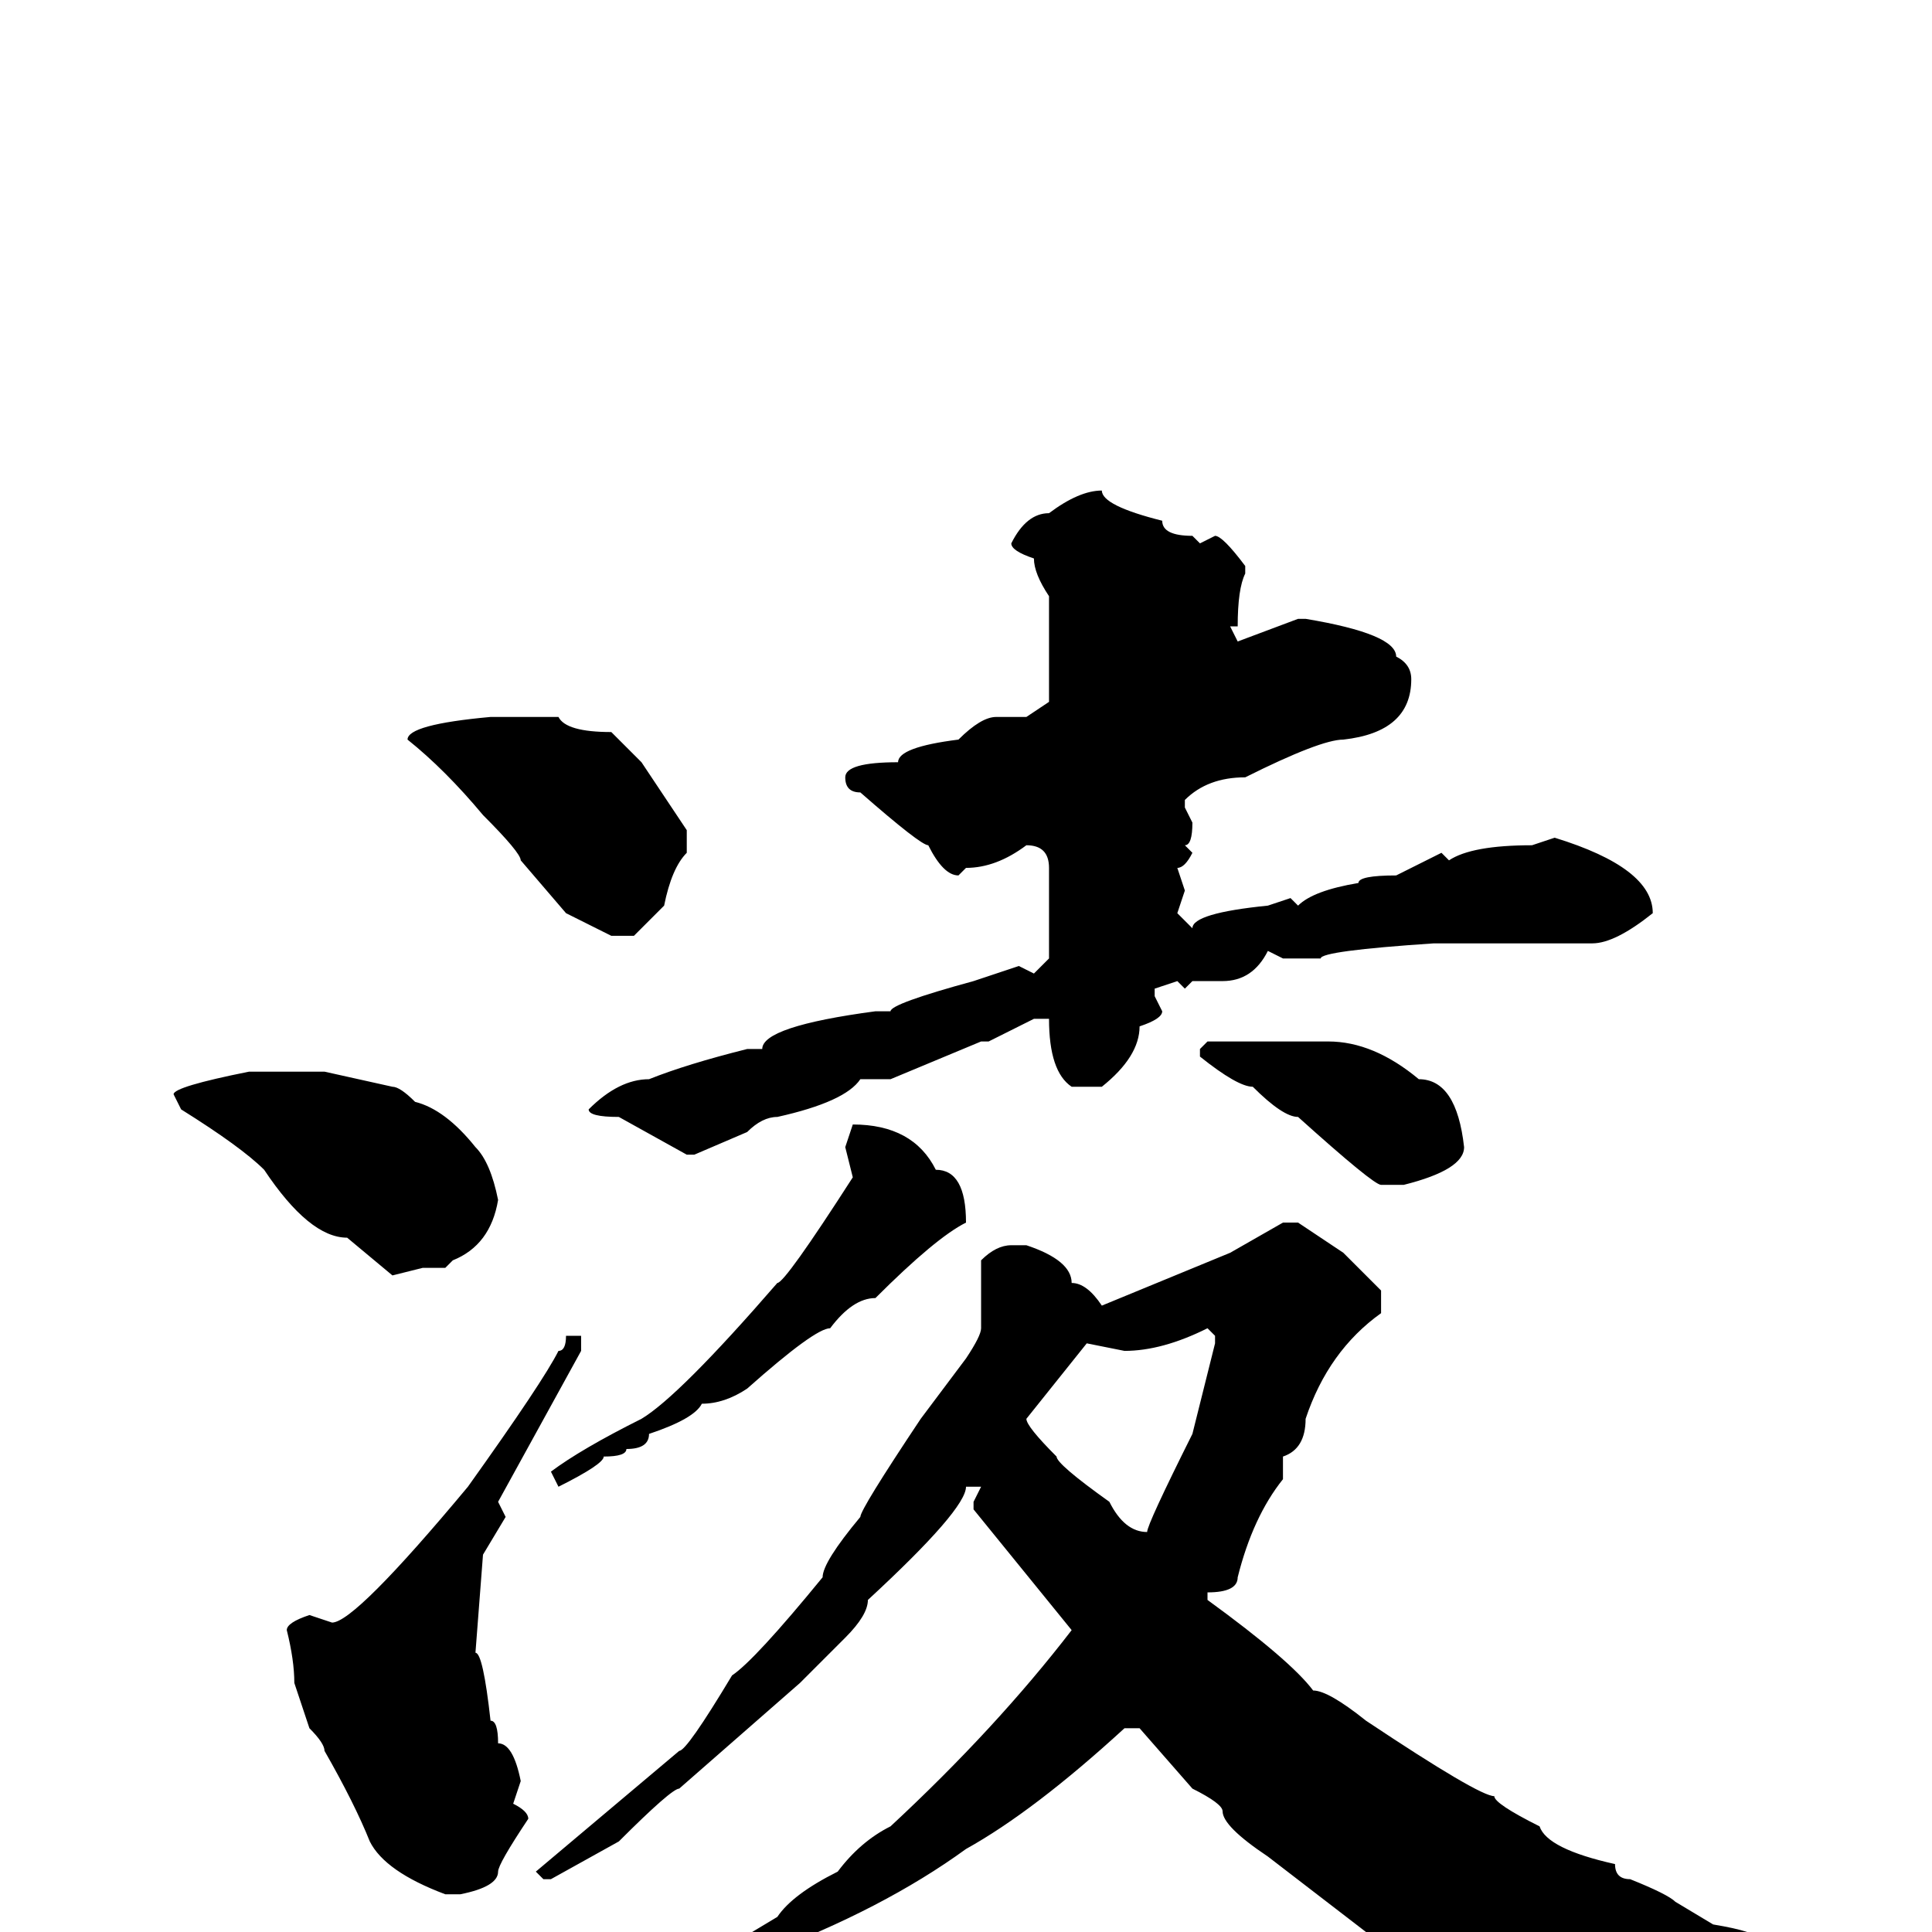 <svg xmlns="http://www.w3.org/2000/svg" viewBox="0 -256 256 256">
	<path fill="#000000" d="M146 -191Q146 -189 154 -187Q154 -185 158 -185L159 -184L161 -185Q162 -185 165 -181V-180Q164 -178 164 -173H163L164 -171L172 -174H173Q185 -172 185 -169Q187 -168 187 -166Q187 -159 178 -158Q175 -158 165 -153Q160 -153 157 -150V-149L158 -147Q158 -144 157 -144L158 -143Q157 -141 156 -141L157 -138L156 -135L158 -133Q158 -135 168 -136L171 -137L172 -136Q174 -138 180 -139Q180 -140 185 -140L191 -143L192 -142Q195 -144 203 -144L206 -145Q219 -141 219 -135Q214 -131 211 -131H210H208H199H190Q175 -130 175 -129H170L168 -130Q166 -126 162 -126H158L157 -125L156 -126L153 -125V-124L154 -122Q154 -121 151 -120Q151 -116 146 -112H142Q139 -114 139 -121H137L131 -118H130L118 -113H115H114Q112 -110 103 -108Q101 -108 99 -106L92 -103H91L82 -108Q78 -108 78 -109Q82 -113 86 -113Q91 -115 99 -117H101Q101 -120 116 -122H118Q118 -123 129 -126L135 -128L137 -127L139 -129V-134V-141Q139 -144 136 -144Q132 -141 128 -141L127 -140Q125 -140 123 -144Q122 -144 114 -151Q112 -151 112 -153Q112 -155 119 -155Q119 -157 127 -158Q130 -161 132 -161H136L139 -163V-166V-167V-168V-170V-174V-177Q137 -180 137 -182Q134 -183 134 -184Q136 -188 139 -188Q143 -191 146 -191ZM65 -161H74Q75 -159 81 -159L85 -155L91 -146V-144V-143Q89 -141 88 -136L84 -132H81L75 -135L69 -142Q69 -143 64 -148Q59 -154 54 -158Q54 -160 65 -161ZM160 -118H176Q182 -118 188 -113Q193 -113 194 -104Q194 -101 186 -99H183Q182 -99 172 -108Q170 -108 166 -112Q164 -112 159 -116V-117ZM43 -114L52 -112Q53 -112 55 -110Q59 -109 63 -104Q65 -102 66 -97Q65 -91 60 -89L59 -88H56L52 -87L46 -92Q41 -92 35 -101Q32 -104 24 -109L23 -111Q23 -112 33 -114ZM113 -107Q121 -107 124 -101Q128 -101 128 -94Q124 -92 116 -84Q113 -84 110 -80Q108 -80 99 -72Q96 -70 93 -70Q92 -68 86 -66Q86 -64 83 -64Q83 -63 80 -63Q80 -62 74 -59L73 -61Q77 -64 85 -68Q90 -71 103 -86Q104 -86 113 -100L112 -104ZM172 -94L178 -90L183 -85V-82Q176 -77 173 -68Q173 -64 170 -63V-60Q166 -55 164 -47Q164 -45 160 -45V-44Q171 -36 174 -32Q176 -32 181 -28Q196 -18 198 -18Q198 -17 204 -14Q205 -11 214 -9Q214 -7 216 -7Q221 -5 222 -4L227 -1Q233 0 233 1V2L232 3H229L215 4H214H212L207 5Q204 7 200 7Q200 8 197 9L196 10H194H192Q186 7 181 0L168 -10Q162 -14 162 -16Q162 -17 158 -19L151 -27H149Q137 -16 128 -11Q117 -3 101 3L89 9Q84 13 76 15H74Q74 11 80 11Q80 10 83 10L103 -2Q105 -5 111 -8Q114 -12 118 -14Q132 -27 142 -40L129 -56V-57L130 -59H128Q128 -56 115 -44Q115 -42 112 -39L106 -33L90 -19Q89 -19 82 -12L73 -7H72L71 -8L90 -24Q91 -24 97 -34Q100 -36 109 -47Q109 -49 114 -55Q114 -56 122 -68L128 -76Q130 -79 130 -80V-89Q132 -91 134 -91H136Q142 -89 142 -86Q144 -86 146 -83L163 -90L170 -94ZM149 -77L144 -78L136 -68Q136 -67 140 -63Q140 -62 147 -57Q149 -53 152 -53Q152 -54 158 -66L161 -78V-79L160 -80Q154 -77 149 -77ZM77 -79V-78V-77L66 -57L67 -55L64 -50L63 -37Q64 -37 65 -28Q66 -28 66 -25Q68 -25 69 -20L68 -17Q70 -16 70 -15Q66 -9 66 -8Q66 -6 61 -5H59Q51 -8 49 -12Q47 -17 43 -24Q43 -25 41 -27L39 -33Q39 -36 38 -40Q38 -41 41 -42L44 -41Q47 -41 62 -59Q72 -73 74 -77Q75 -77 75 -79H76Z"/>
</svg>